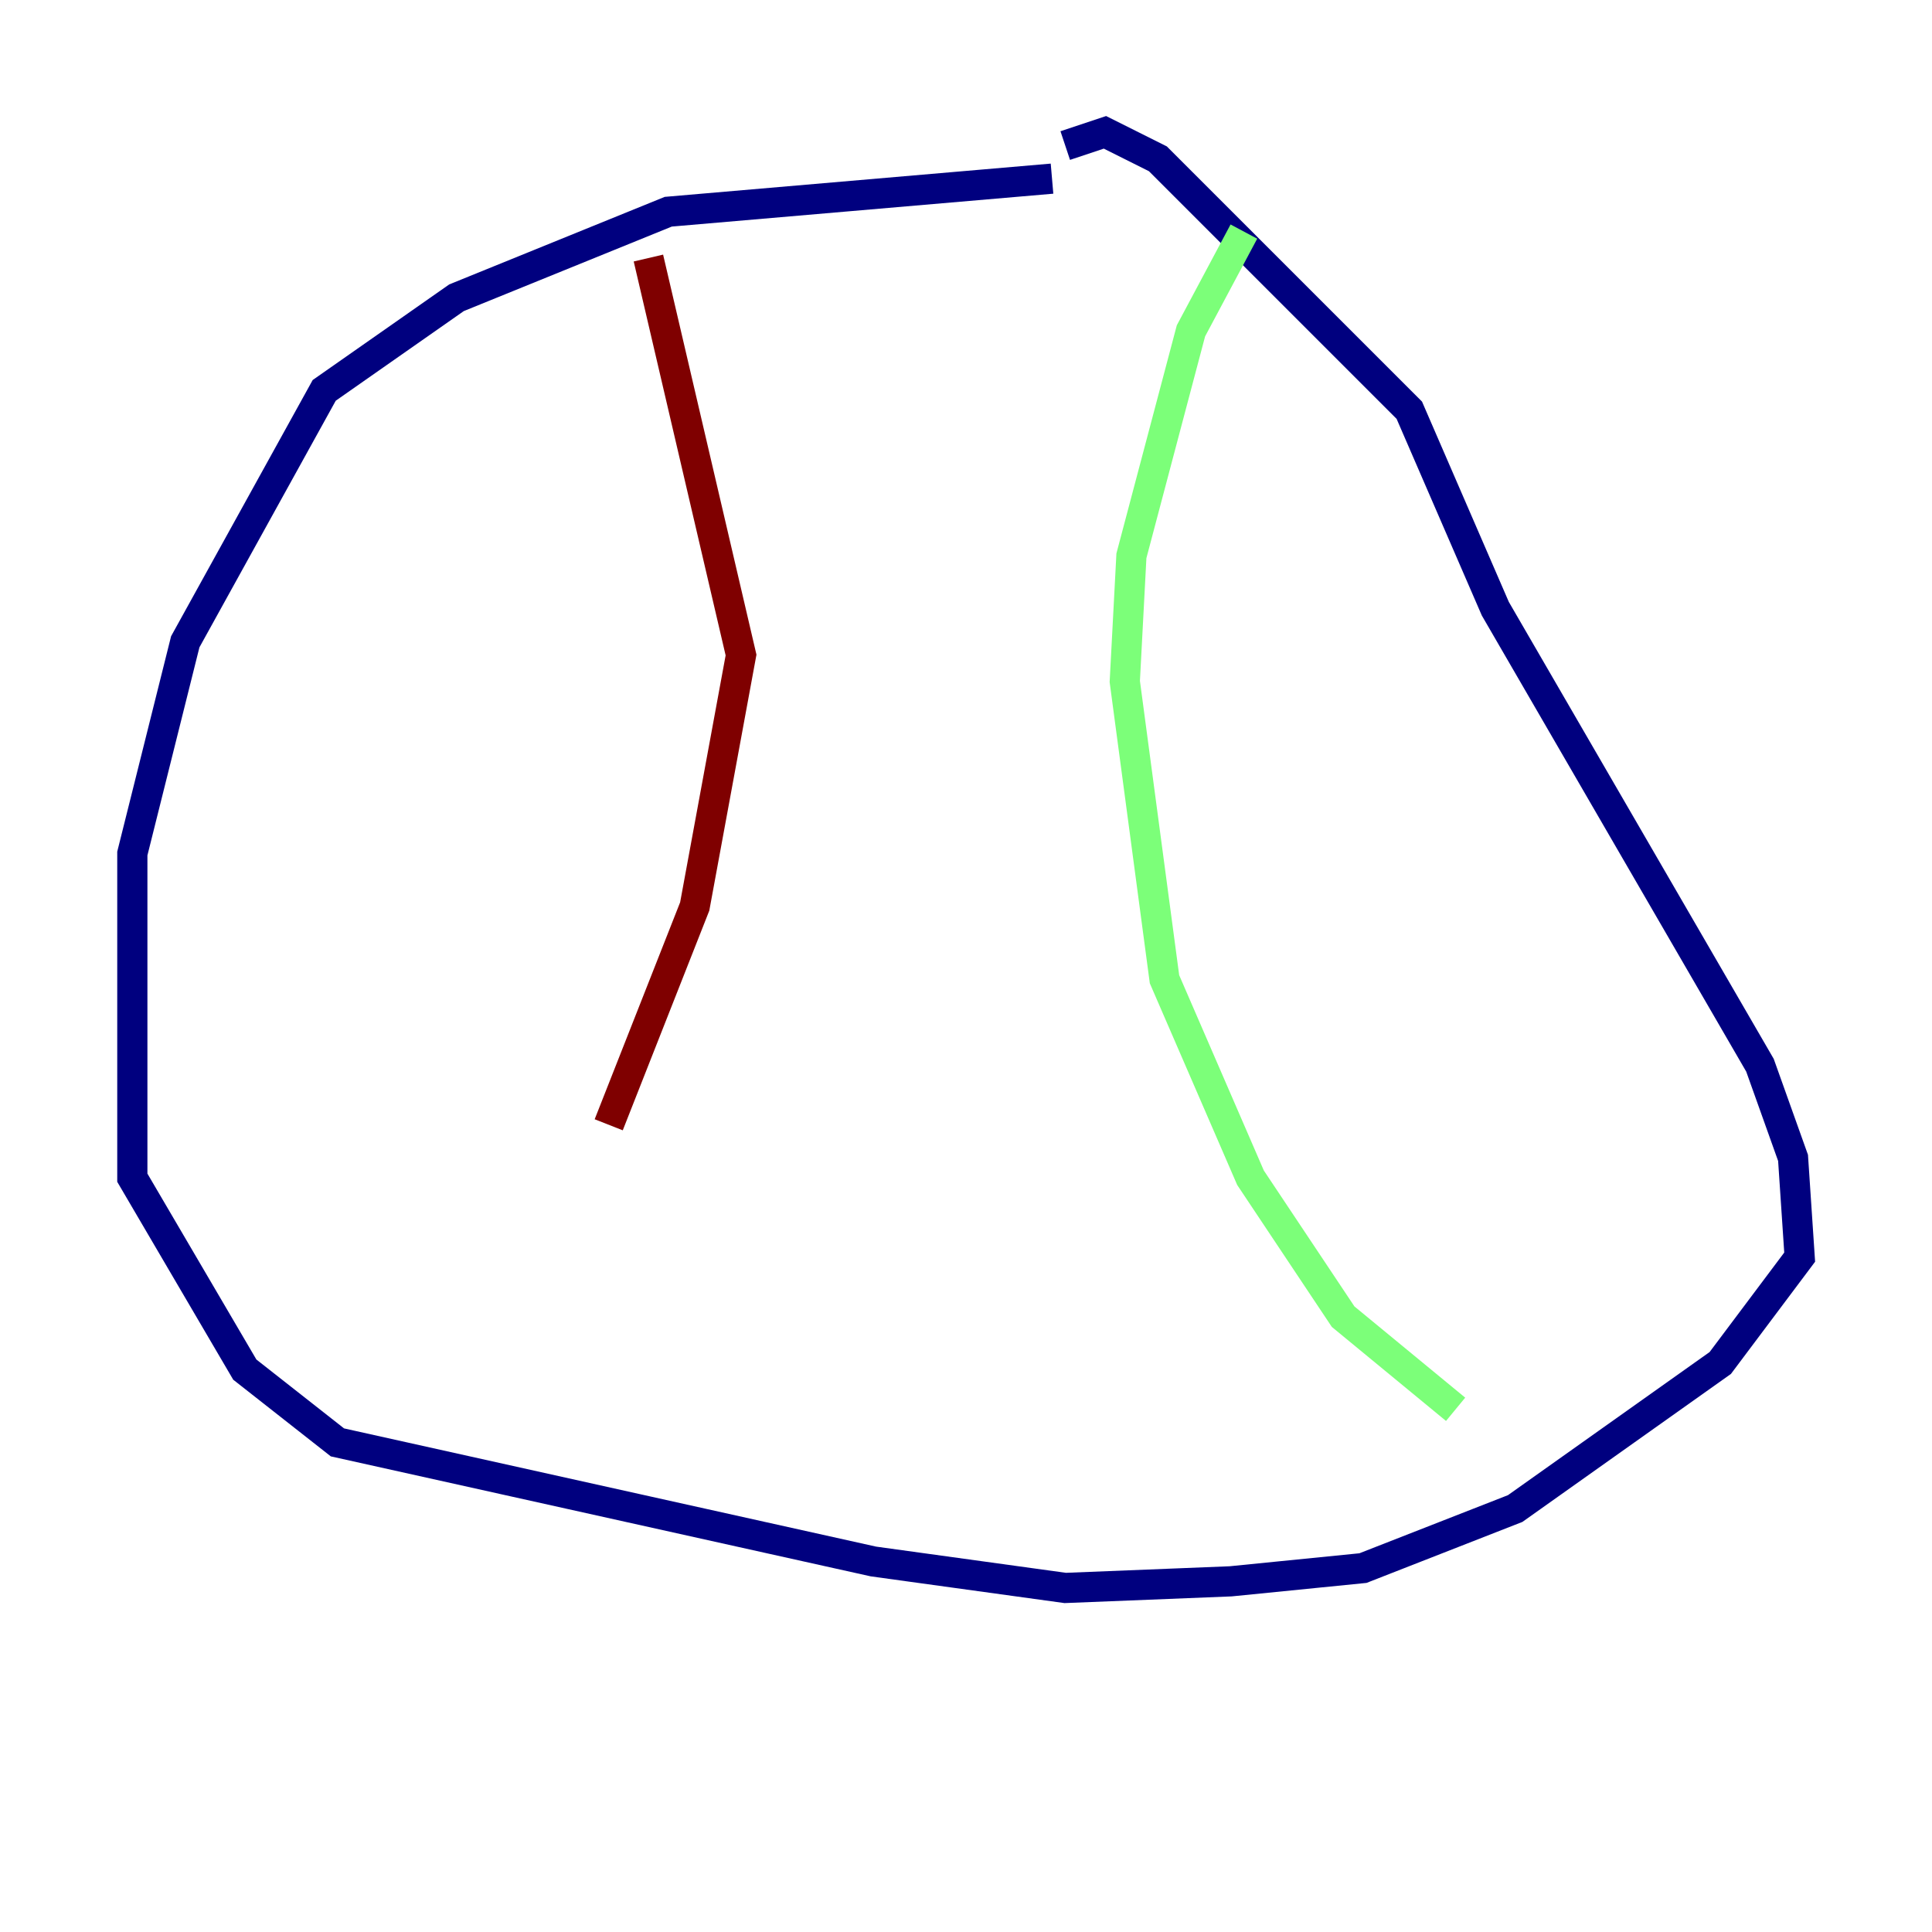 <?xml version="1.0" encoding="utf-8" ?>
<svg baseProfile="tiny" height="128" version="1.2" viewBox="0,0,128,128" width="128" xmlns="http://www.w3.org/2000/svg" xmlns:ev="http://www.w3.org/2001/xml-events" xmlns:xlink="http://www.w3.org/1999/xlink"><defs /><polyline fill="none" points="69.699,11.836 44.274,14.027 30.247,19.726 21.48,25.863 12.274,42.52 8.767,56.548 8.767,78.027 16.219,90.74 22.356,95.562 57.863,103.452 70.575,105.206 81.534,104.767 90.301,103.89 100.384,99.945 113.973,90.301 119.233,83.288 118.794,76.712 116.603,70.575 99.069,40.329 93.37,27.178 76.712,10.521 73.206,8.767 70.575,9.644" stroke="#00007f" stroke-width="2" /><polyline fill="none" points="82.411,15.342 78.904,21.918 74.959,36.822 74.52,45.151 77.151,64.877 82.849,78.027 88.986,87.233 96.438,93.37" stroke="#7cff79" stroke-width="2" /><polyline fill="none" points="42.959,17.096 49.096,43.397 46.027,60.055 40.329,74.52" stroke="#7f0000" stroke-width="2" /></svg>